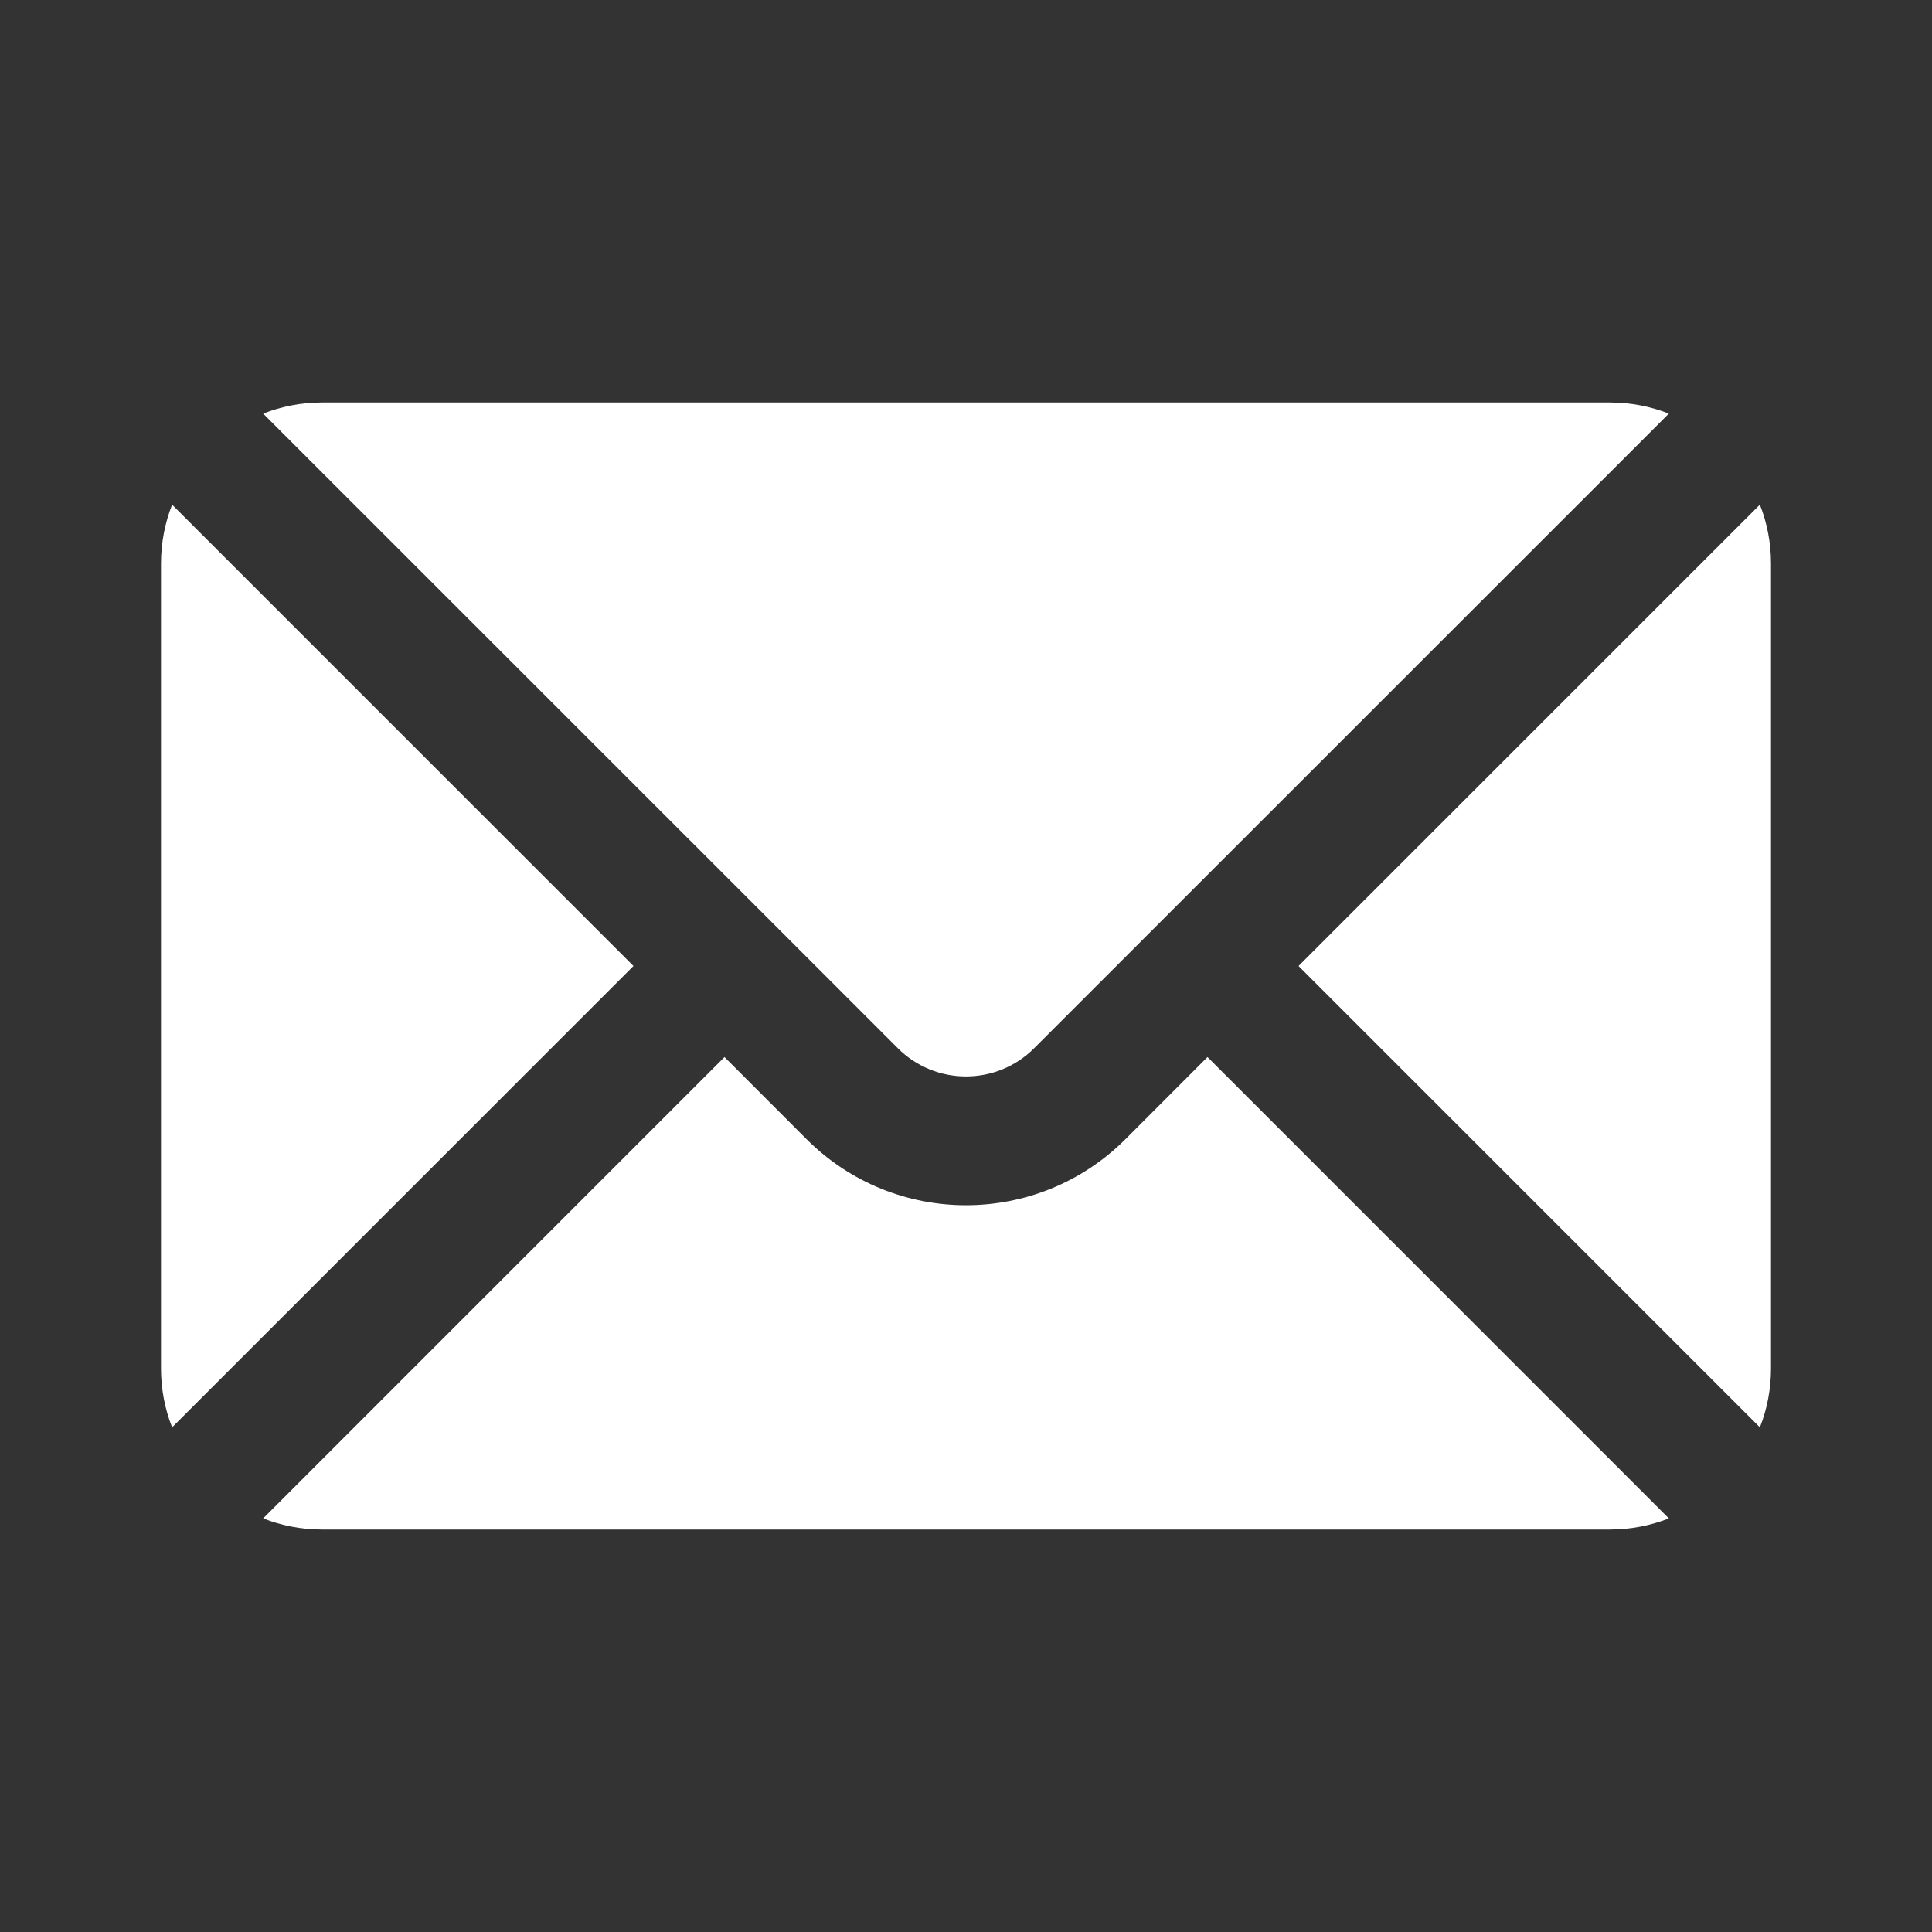 <svg width="24" height="24" viewBox="0 0 24 24" fill="none" xmlns="http://www.w3.org/2000/svg">
<rect x="0" y="0" width="24" height="24" fill="#333333" stroke="none"/>
<path fill-rule="evenodd" clip-rule="evenodd" d="M2.138 6.269L7.869 12L2.138 17.731C2.049 17.505 2 17.258 2 17V7C2 6.742 2.049 6.496 2.138 6.269ZM3.269 5.138C3.496 5.049 3.742 5 4 5H20C20.258 5 20.505 5.049 20.731 5.138L14.434 11.434L12.848 13.02C12.38 13.489 11.62 13.489 11.152 13.02L9.566 11.434L3.269 5.138ZM21.862 6.269L16.131 12L21.862 17.731C21.951 17.505 22 17.258 22 17V7C22 6.742 21.951 6.496 21.862 6.269ZM20.731 18.862L15 13.131L13.98 14.152C12.886 15.245 11.114 15.245 10.02 14.152L9 13.131L3.269 18.862C3.496 18.951 3.742 19 4 19H20C20.258 19 20.505 18.951 20.731 18.862Z" fill="#ffffff"/>
</svg>
